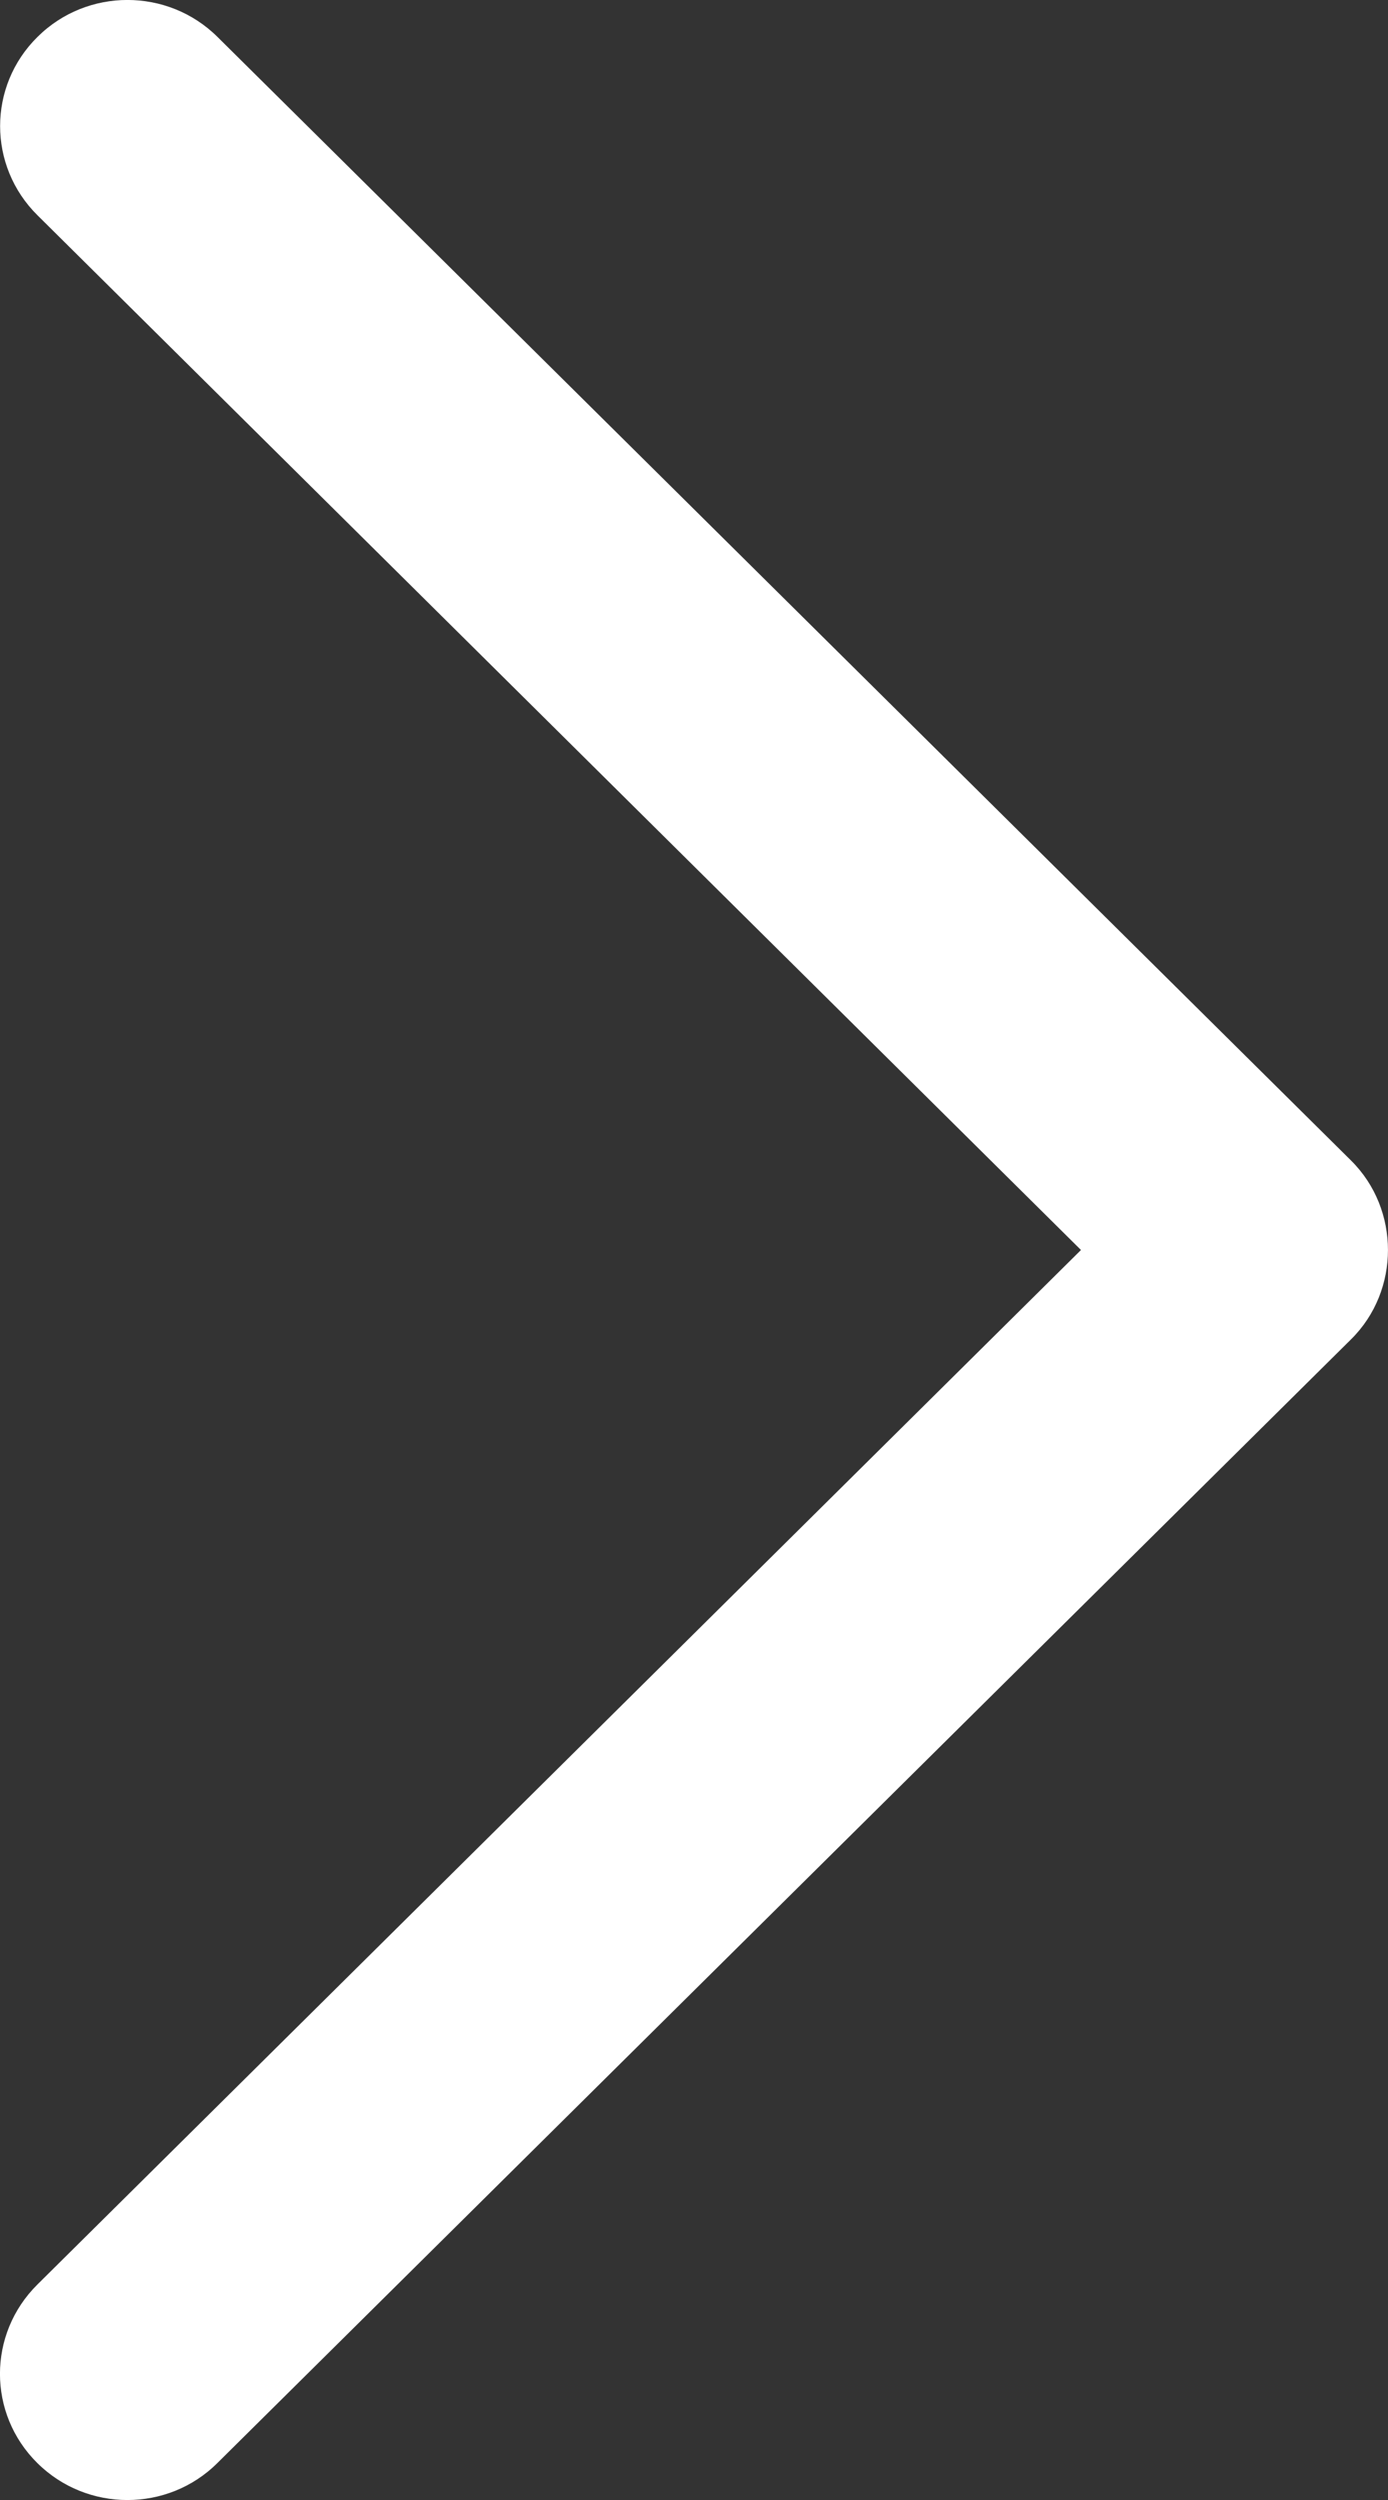 <svg width="10" height="18" viewBox="0 0 10 18" fill="none" xmlns="http://www.w3.org/2000/svg">
<rect x="0" y="0" width="10" height="18" fill="#333333" stroke="none"/>
<path d="M9.735 9.642C10.088 9.292 10.088 8.708 9.735 8.357L1.567 0.266C1.209 -0.089 0.627 -0.089 0.27 0.266C-0.089 0.62 -0.089 1.195 0.27 1.55L7.788 9L0.269 16.449C-0.09 16.805 -0.09 17.379 0.269 17.734C0.627 18.089 1.209 18.089 1.566 17.734L9.735 9.642Z" fill="white"/>
</svg>
